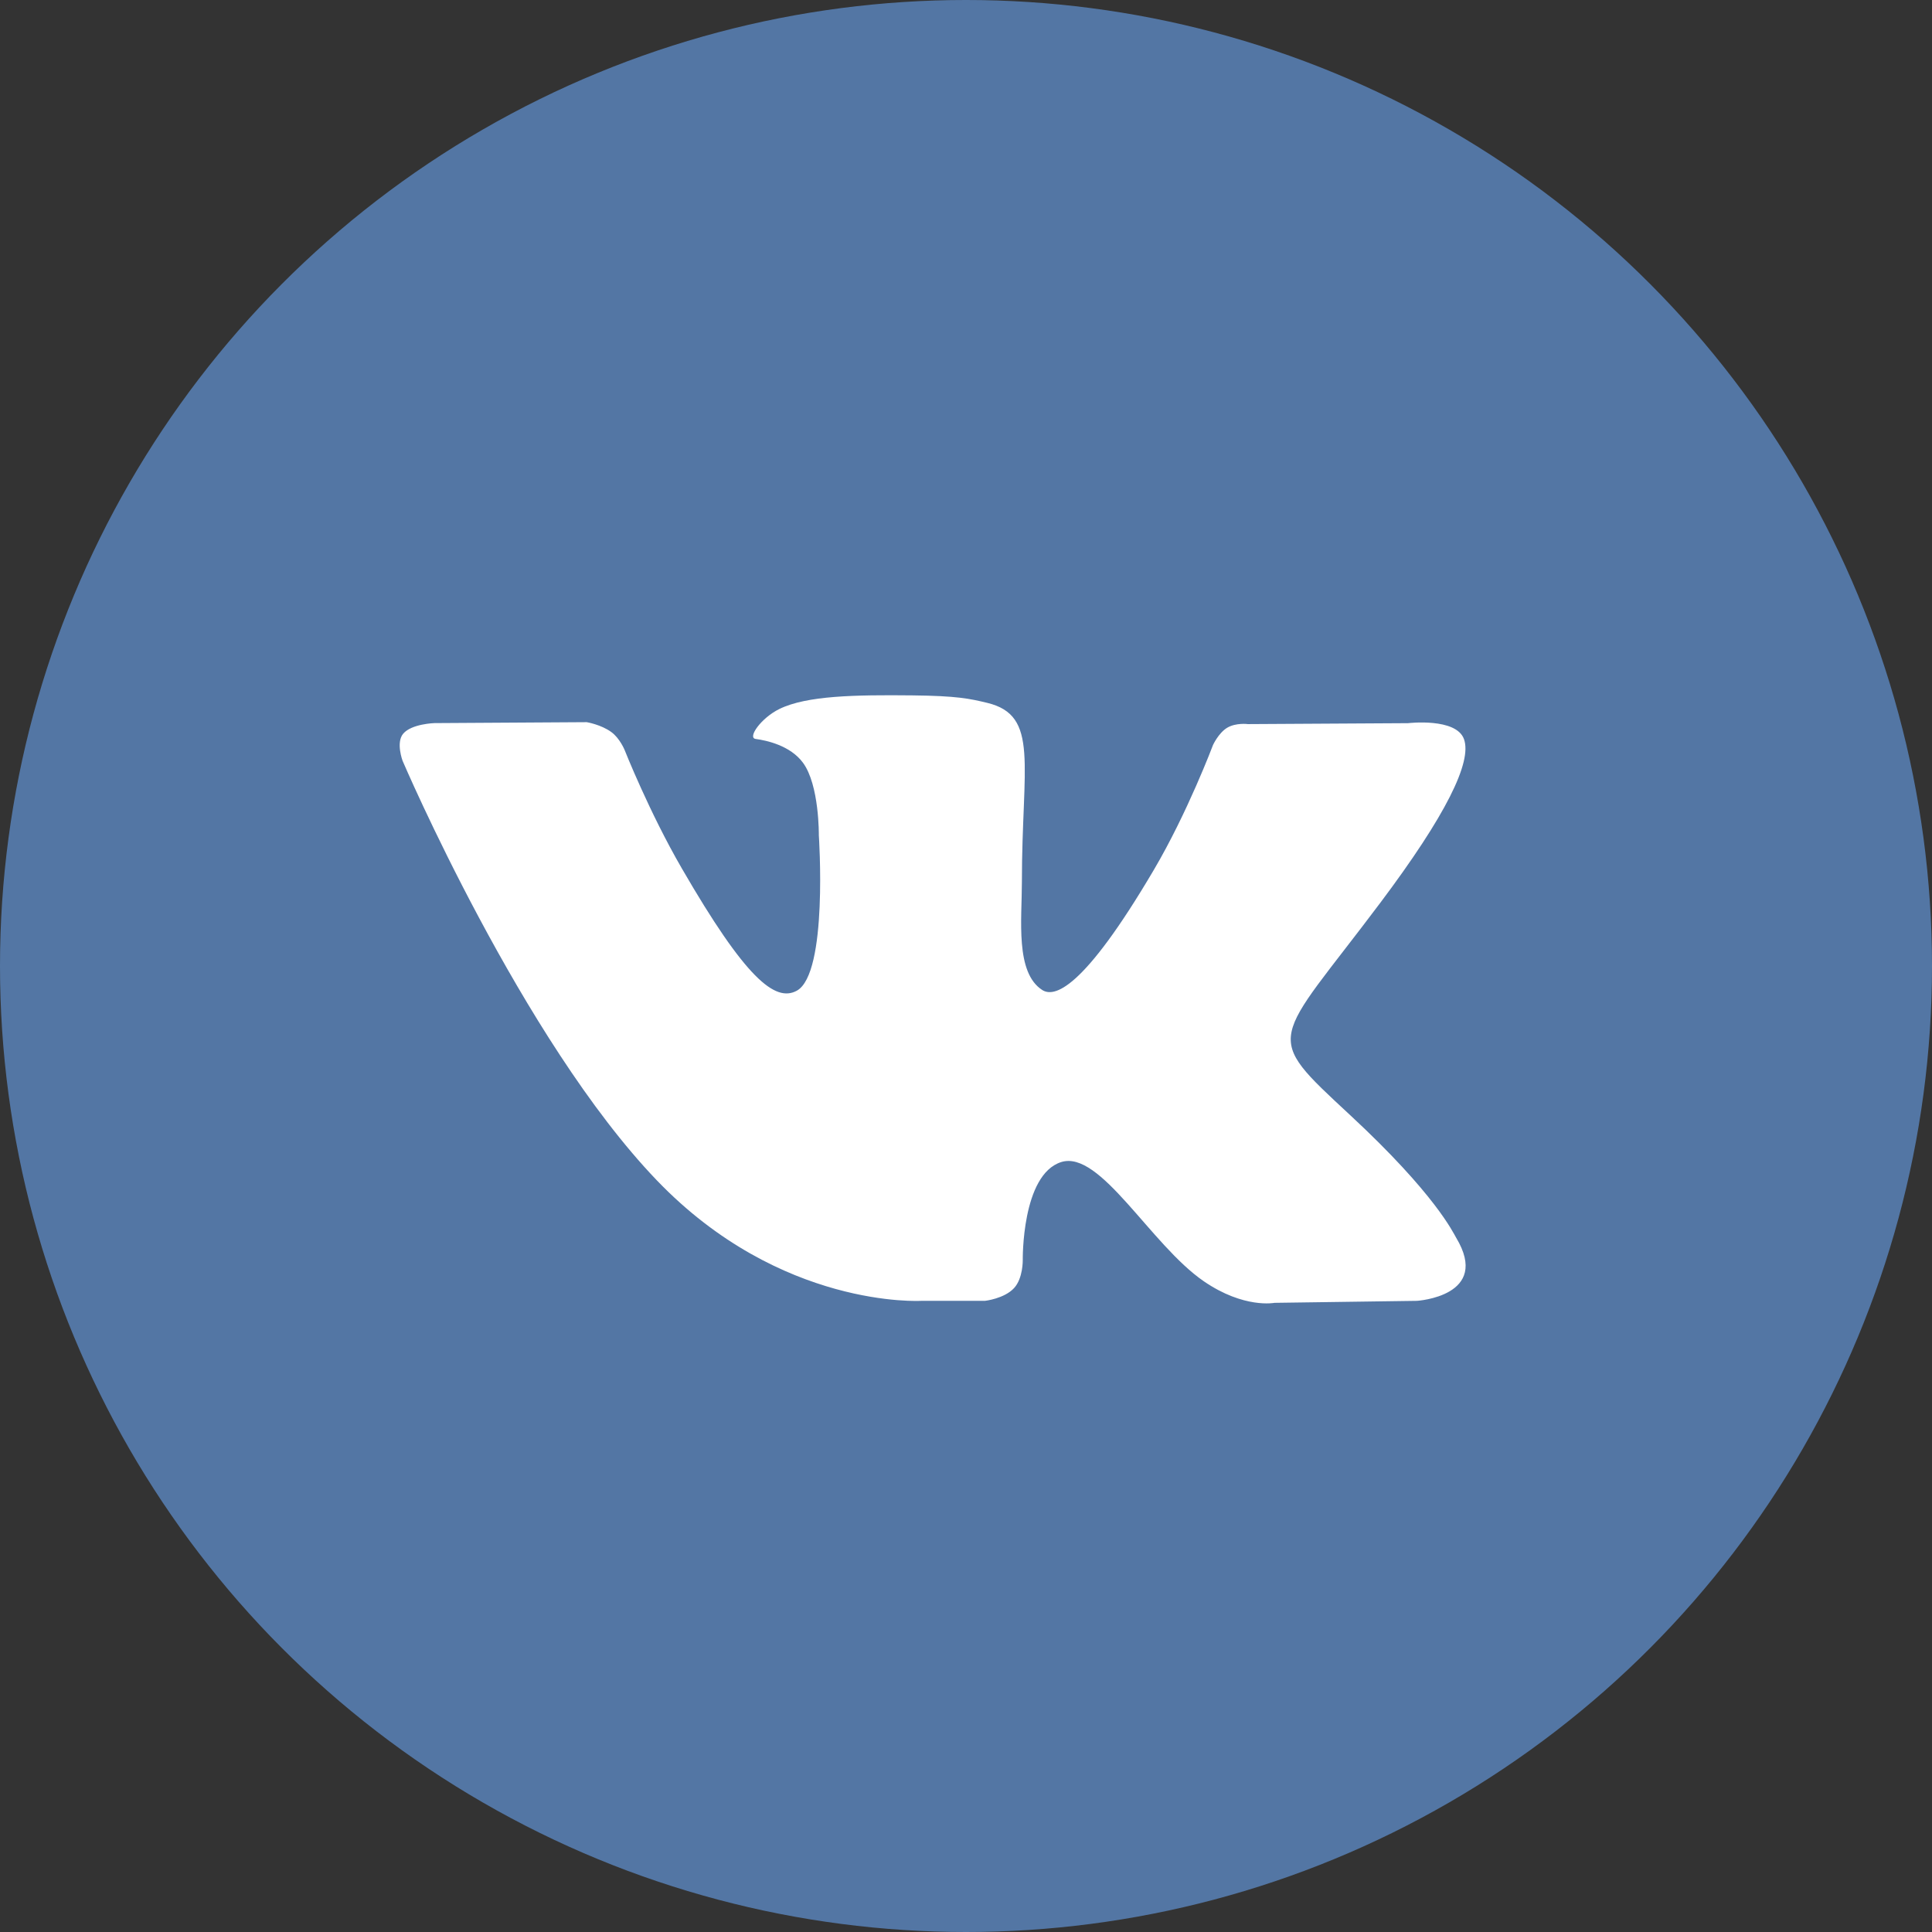 <svg width="29" height="29" viewBox="0 0 29 29" fill="none" xmlns="http://www.w3.org/2000/svg">
<rect x="0" y="0" width="29" height="29" fill="#333333" stroke="none"/>
<circle cx="14.5" cy="14.5" r="14.5" fill="#5376A4"/>
<g clip-path="url(#clip0)">
<path d="M21.857 18.578C21.814 18.506 21.548 17.928 20.268 16.74C18.928 15.496 19.108 15.698 20.722 13.547C21.705 12.237 22.098 11.437 21.975 11.095C21.858 10.769 21.135 10.855 21.135 10.855L18.731 10.869C18.731 10.869 18.553 10.845 18.42 10.924C18.291 11.002 18.208 11.182 18.208 11.182C18.208 11.182 17.827 12.196 17.319 13.058C16.248 14.877 15.819 14.973 15.644 14.86C15.237 14.597 15.339 13.802 15.339 13.238C15.339 11.475 15.606 10.74 14.818 10.55C14.556 10.487 14.364 10.445 13.695 10.438C12.837 10.429 12.11 10.441 11.699 10.642C11.425 10.776 11.214 11.075 11.343 11.092C11.502 11.113 11.862 11.189 12.053 11.449C12.3 11.784 12.291 12.538 12.291 12.538C12.291 12.538 12.433 14.613 11.96 14.871C11.635 15.048 11.19 14.687 10.235 13.036C9.745 12.191 9.375 11.256 9.375 11.256C9.375 11.256 9.304 11.082 9.177 10.989C9.023 10.876 8.807 10.84 8.807 10.84L6.521 10.854C6.521 10.854 6.178 10.864 6.052 11.013C5.94 11.146 6.043 11.42 6.043 11.42C6.043 11.42 7.833 15.607 9.86 17.718C11.719 19.653 13.829 19.526 13.829 19.526H14.785C14.785 19.526 15.074 19.494 15.221 19.335C15.357 19.189 15.352 18.915 15.352 18.915C15.352 18.915 15.333 17.632 15.929 17.443C16.516 17.257 17.27 18.683 18.069 19.232C18.673 19.647 19.132 19.556 19.132 19.556L21.269 19.526C21.269 19.526 22.387 19.457 21.857 18.578Z" fill="white"/>
</g>
<defs>
<clipPath id="clip0">
<rect width="16" height="16" fill="white" transform="translate(6 7)"/>
</clipPath>
</defs>
</svg>
